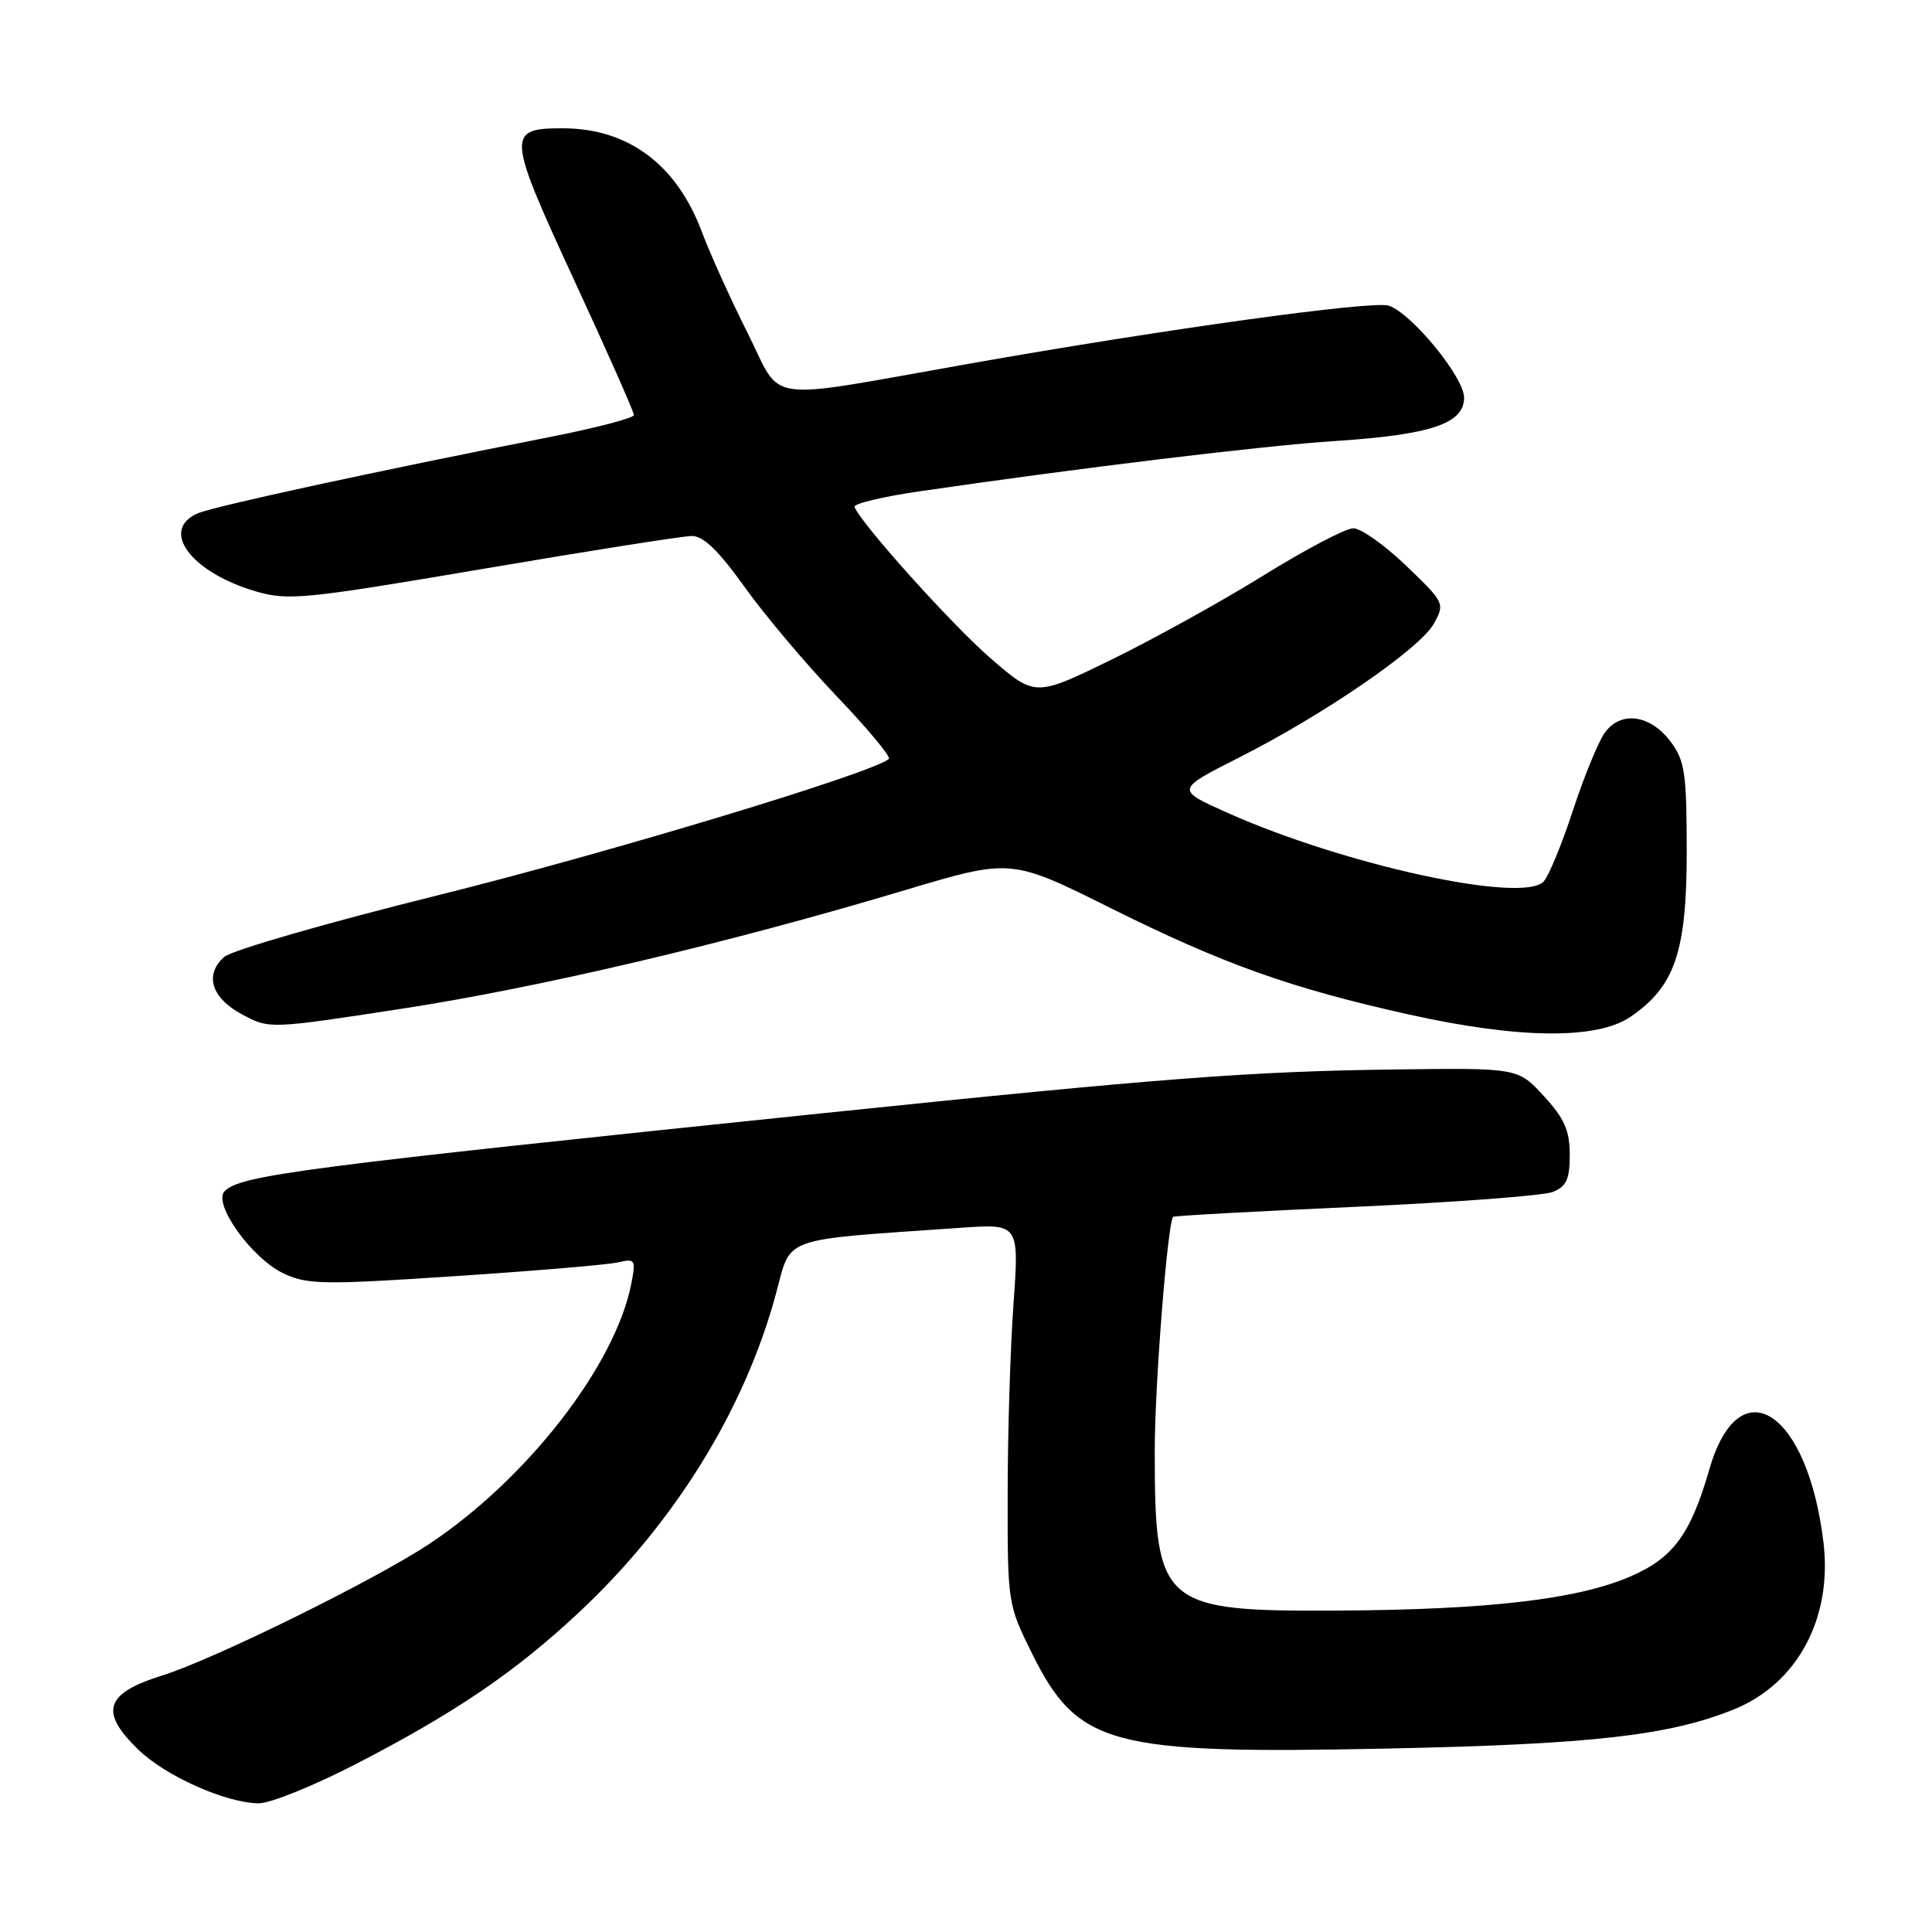 <?xml version="1.0" encoding="UTF-8" standalone="no"?>
<!DOCTYPE svg PUBLIC "-//W3C//DTD SVG 1.1//EN" "http://www.w3.org/Graphics/SVG/1.1/DTD/svg11.dtd" >
<svg xmlns="http://www.w3.org/2000/svg" xmlns:xlink="http://www.w3.org/1999/xlink" version="1.1" viewBox="0 0 256 256">
 <g >
 <path fill="currentColor"
d=" M 47.31 233.67 C 60.39 226.90 68.30 221.52 76.66 213.70 C 89.34 201.86 98.63 186.86 102.80 171.50 C 104.92 163.71 103.05 164.38 127.28 162.69 C 135.05 162.15 135.05 162.15 134.29 172.83 C 133.87 178.70 133.52 190.03 133.52 198.02 C 133.50 212.37 133.54 212.61 136.71 219.02 C 142.83 231.34 146.99 232.46 183.93 231.69 C 210.96 231.13 221.16 229.97 229.74 226.51 C 238.13 223.11 242.80 214.47 241.63 204.48 C 239.56 186.90 230.45 181.00 226.50 194.69 C 224.00 203.34 221.70 206.45 215.99 208.91 C 208.98 211.93 197.25 213.29 177.46 213.41 C 153.84 213.54 153.02 212.83 153.01 192.29 C 153.00 183.67 154.70 162.07 155.45 161.24 C 155.57 161.10 166.44 160.50 179.59 159.91 C 192.74 159.32 204.51 158.43 205.75 157.94 C 207.56 157.22 208.00 156.26 208.00 153.01 C 208.00 149.80 207.29 148.20 204.57 145.24 C 201.14 141.50 201.14 141.50 184.82 141.71 C 165.61 141.96 153.98 142.85 109.00 147.51 C 39.99 154.66 31.88 155.72 29.77 157.83 C 28.15 159.45 33.31 166.70 37.54 168.72 C 40.68 170.22 42.77 170.26 60.25 169.10 C 70.84 168.40 80.58 167.58 81.90 167.27 C 84.17 166.74 84.27 166.90 83.65 170.10 C 81.54 180.90 69.87 195.94 56.91 204.56 C 49.74 209.33 28.32 219.88 21.50 222.01 C 13.91 224.38 13.13 226.80 18.33 231.84 C 21.95 235.34 29.86 238.88 34.25 238.95 C 35.77 238.98 41.64 236.60 47.31 233.67 Z  M 216.02 134.75 C 221.93 130.73 223.50 126.14 223.50 112.82 C 223.50 102.52 223.25 100.81 221.40 98.32 C 218.68 94.66 214.72 94.13 212.61 97.14 C 211.74 98.39 209.85 103.02 208.40 107.45 C 206.95 111.88 205.21 116.09 204.54 116.81 C 201.77 119.76 178.16 114.63 162.64 107.70 C 155.78 104.63 155.78 104.63 164.14 100.40 C 175.45 94.68 188.17 85.94 190.00 82.63 C 191.47 79.97 191.40 79.83 186.32 74.96 C 183.48 72.23 180.33 70.00 179.32 70.00 C 178.32 70.00 172.96 72.81 167.42 76.25 C 161.87 79.69 152.80 84.71 147.25 87.42 C 137.16 92.34 137.16 92.34 131.25 87.22 C 126.09 82.75 113.98 69.26 113.23 67.16 C 113.09 66.74 116.91 65.83 121.73 65.12 C 143.05 62.00 167.33 59.06 177.00 58.43 C 189.62 57.60 194.00 56.13 194.00 52.69 C 194.00 49.98 187.01 41.46 184.00 40.50 C 181.84 39.81 154.36 43.61 128.55 48.17 C 100.49 53.12 103.82 53.58 99.05 44.10 C 96.80 39.62 94.07 33.58 92.98 30.68 C 89.65 21.78 83.21 17.00 74.56 17.00 C 67.11 17.00 67.17 17.82 76.01 36.97 C 80.41 46.48 84.00 54.59 84.00 54.99 C 84.00 55.39 78.94 56.71 72.75 57.93 C 50.23 62.35 28.45 67.07 26.25 68.00 C 21.10 70.19 25.26 75.83 33.89 78.36 C 38.17 79.61 40.33 79.40 64.00 75.38 C 78.03 72.99 90.47 71.03 91.66 71.02 C 93.20 71.01 95.21 72.95 98.64 77.75 C 101.29 81.46 106.80 88.00 110.88 92.27 C 114.96 96.54 118.06 100.27 117.78 100.55 C 116.03 102.31 80.54 113.04 58.05 118.62 C 43.45 122.24 30.69 125.92 29.71 126.80 C 27.04 129.16 28.01 132.24 32.10 134.43 C 35.70 136.35 35.74 136.35 53.19 133.67 C 71.50 130.86 96.34 125.01 119.98 117.93 C 133.97 113.75 133.97 113.75 147.23 120.36 C 162.11 127.76 171.04 130.95 186.75 134.44 C 201.24 137.66 211.57 137.77 216.02 134.75 Z "/>
</g>
</svg>